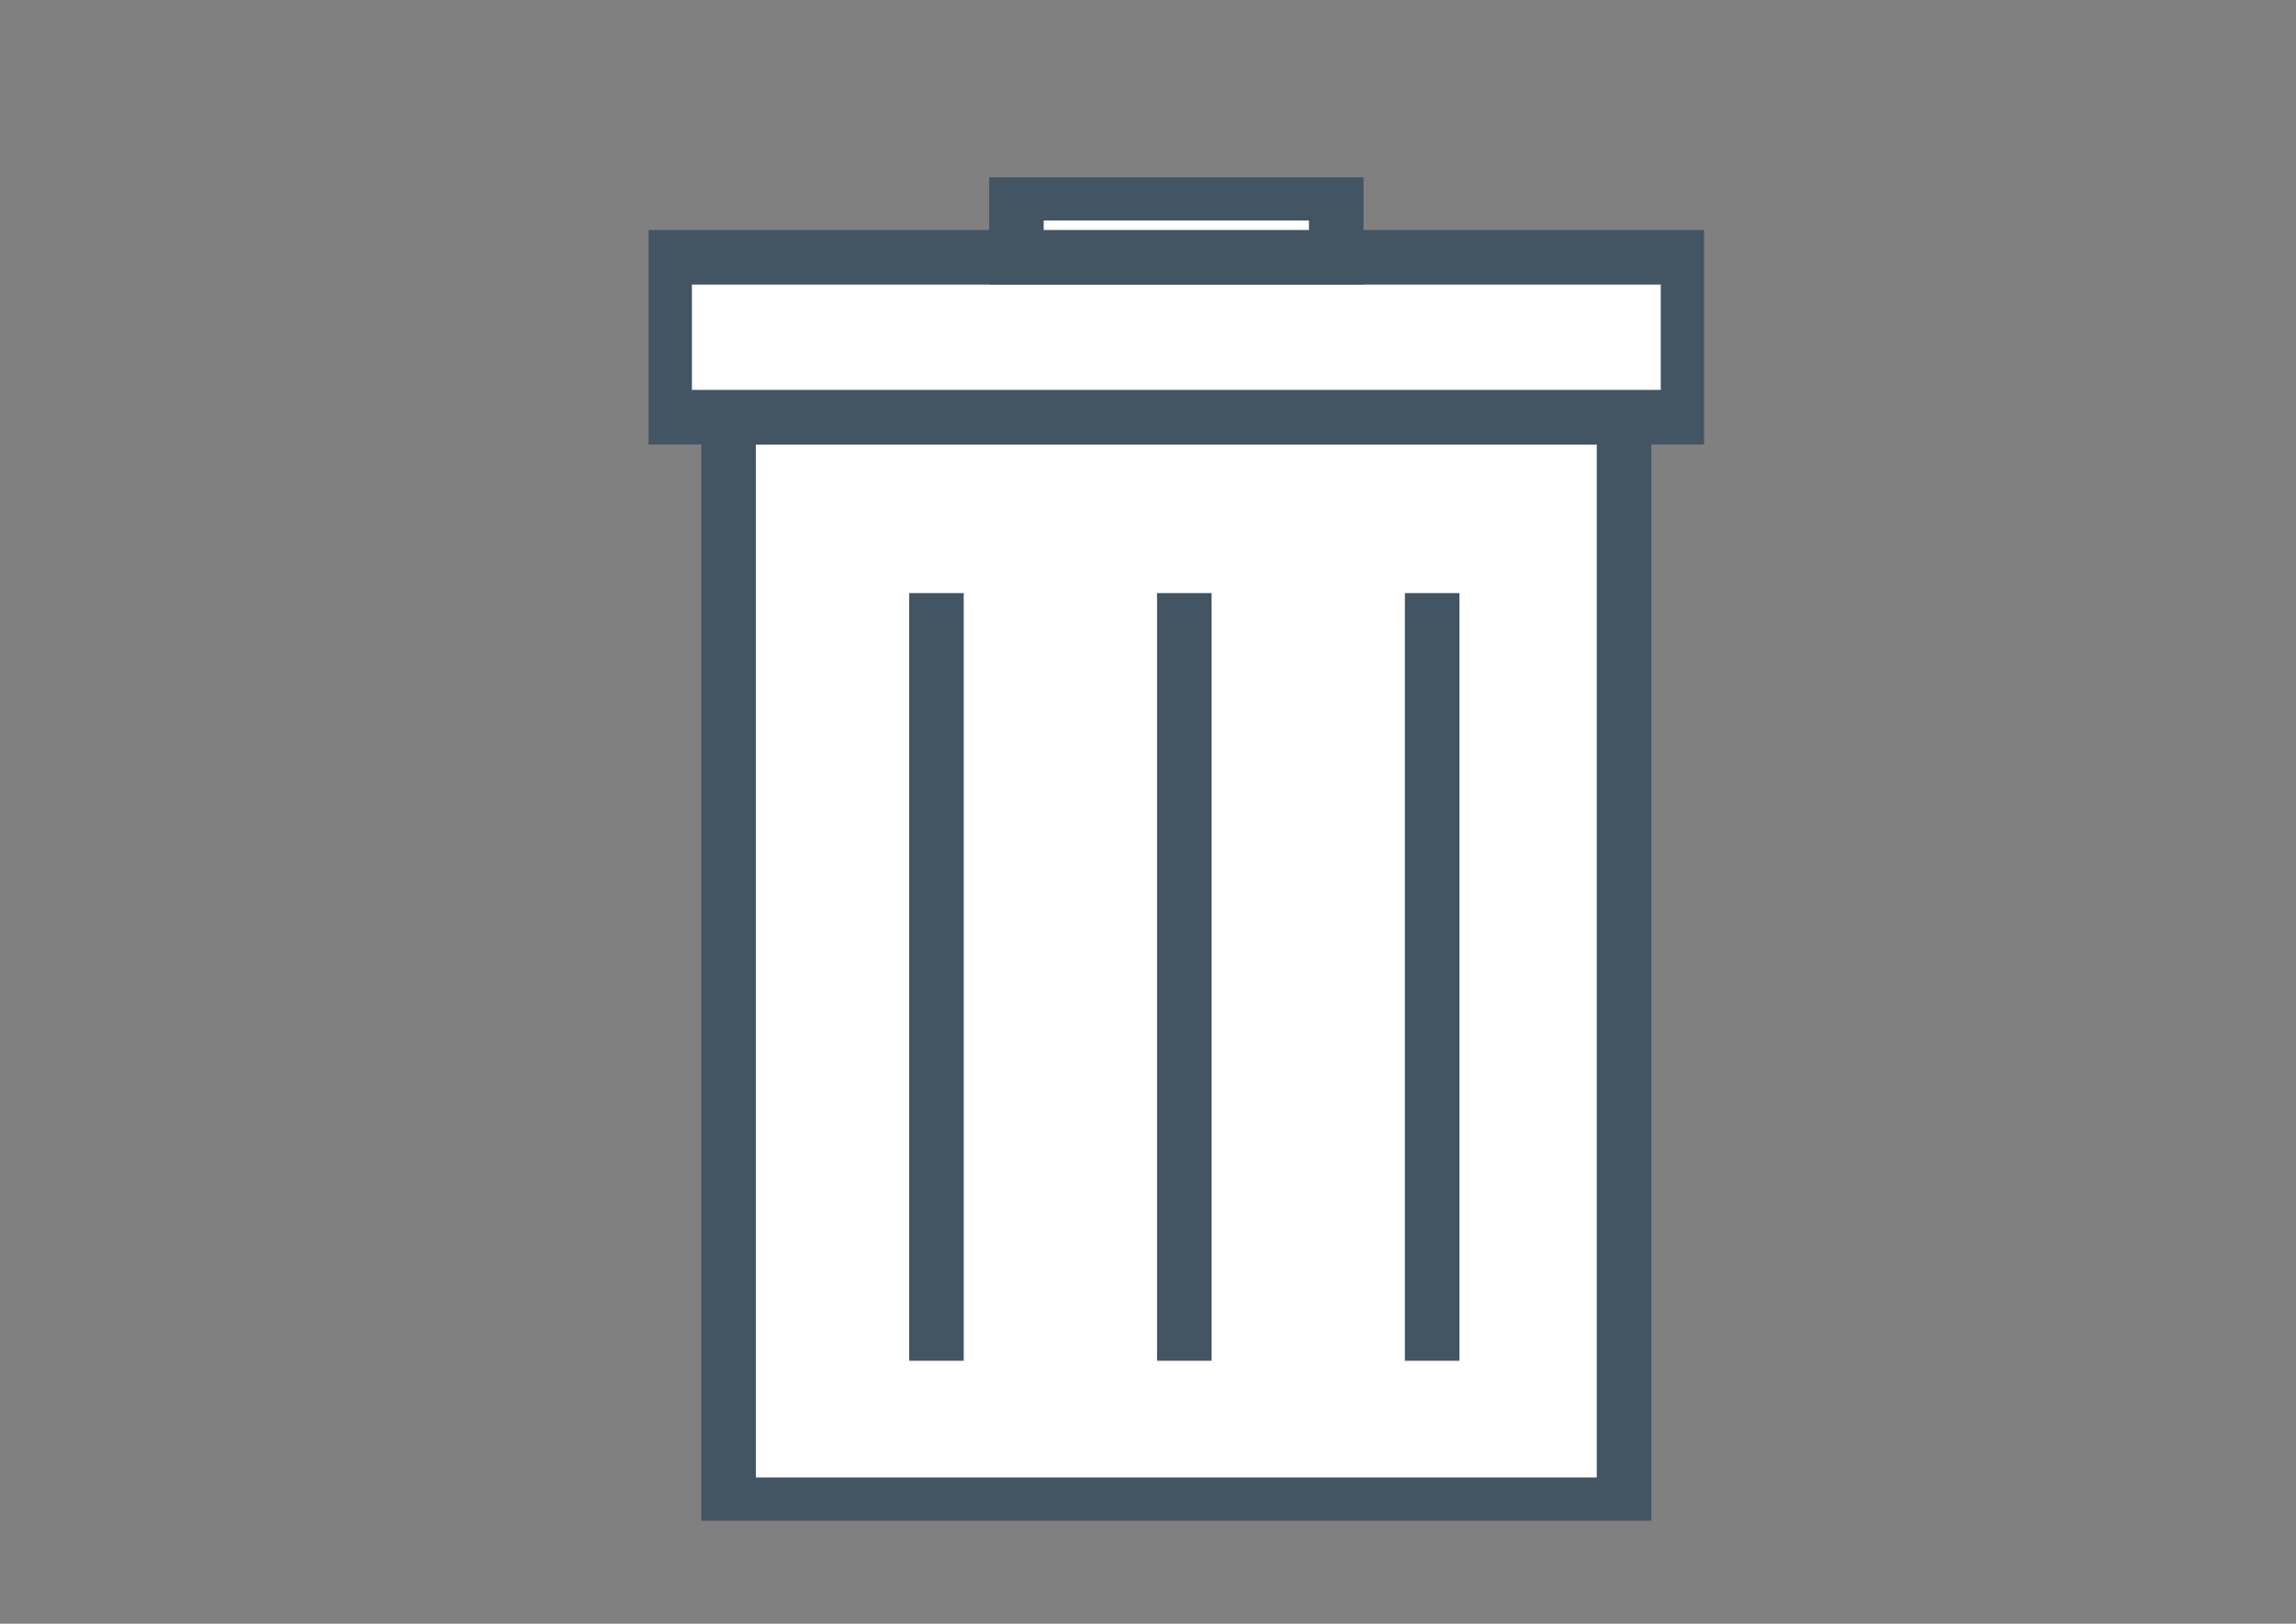 <?xml version="1.0" encoding="utf-8"?>
<!-- Generator: Adobe Illustrator 16.0.0, SVG Export Plug-In . SVG Version: 6.00 Build 0)  -->
<!DOCTYPE svg PUBLIC "-//W3C//DTD SVG 1.1//EN" "http://www.w3.org/Graphics/SVG/1.1/DTD/svg11.dtd">
<svg version="1.1" id="Capa_1" xmlns="http://www.w3.org/2000/svg" xmlns:xlink="http://www.w3.org/1999/xlink" x="0px" y="0px"
	 width="841.89px" height="595.28px" viewBox="0 0 841.89 595.28" enable-background="new 0 0 841.89 595.28" xml:space="preserve">
<rect x="0" y="0" width="841.89" height="595.28" fill="#808080" stroke="none"/>
<rect x="267.157" y="152.959" fill="#FFFFFF" width="328.341" height="398.69"/>
<g>
	<defs>
		<rect id="SVGID_1_" x="237.842" y="64.993" width="386.981" height="492.517"/>
	</defs>
	<clipPath id="SVGID_2_">
		<use xlink:href="#SVGID_1_"  overflow="visible"/>
	</clipPath>
	
		<rect x="267.157" y="152.959" clip-path="url(#SVGID_2_)" fill="none" stroke="#435463" stroke-width="20" width="328.341" height="398.69"/>
</g>
<rect x="243.697" y="94.319" fill="#FFFFFF" width="375.253" height="58.628"/>
<g>
	<defs>
		<rect id="SVGID_3_" x="237.842" y="64.993" width="386.981" height="492.517"/>
	</defs>
	<clipPath id="SVGID_4_">
		<use xlink:href="#SVGID_3_"  overflow="visible"/>
	</clipPath>
	
		<rect x="243.709" y="94.319" clip-path="url(#SVGID_4_)" fill="none" stroke="#435463" stroke-width="20" width="375.254" height="58.628"/>
</g>
<rect x="372.698" y="70.866" fill="#FFFFFF" width="117.263" height="23.465"/>
<g>
	<defs>
		<rect id="SVGID_5_" x="237.842" y="64.993" width="386.981" height="492.517"/>
	</defs>
	<clipPath id="SVGID_6_">
		<use xlink:href="#SVGID_5_"  overflow="visible"/>
	</clipPath>
	
		<rect x="372.698" y="70.854" clip-path="url(#SVGID_6_)" fill="none" stroke="#435463" stroke-width="20" width="117.263" height="23.465"/>
</g>
<line fill="none" stroke="#435463" stroke-width="20" x1="343.378" y1="217.436" x2="343.378" y2="498.881"/>
<line fill="none" stroke="#435463" stroke-width="20" x1="434.263" y1="217.436" x2="434.263" y2="498.881"/>
<line fill="none" stroke="#435463" stroke-width="20" x1="525.148" y1="217.436" x2="525.148" y2="498.881"/>
</svg>
